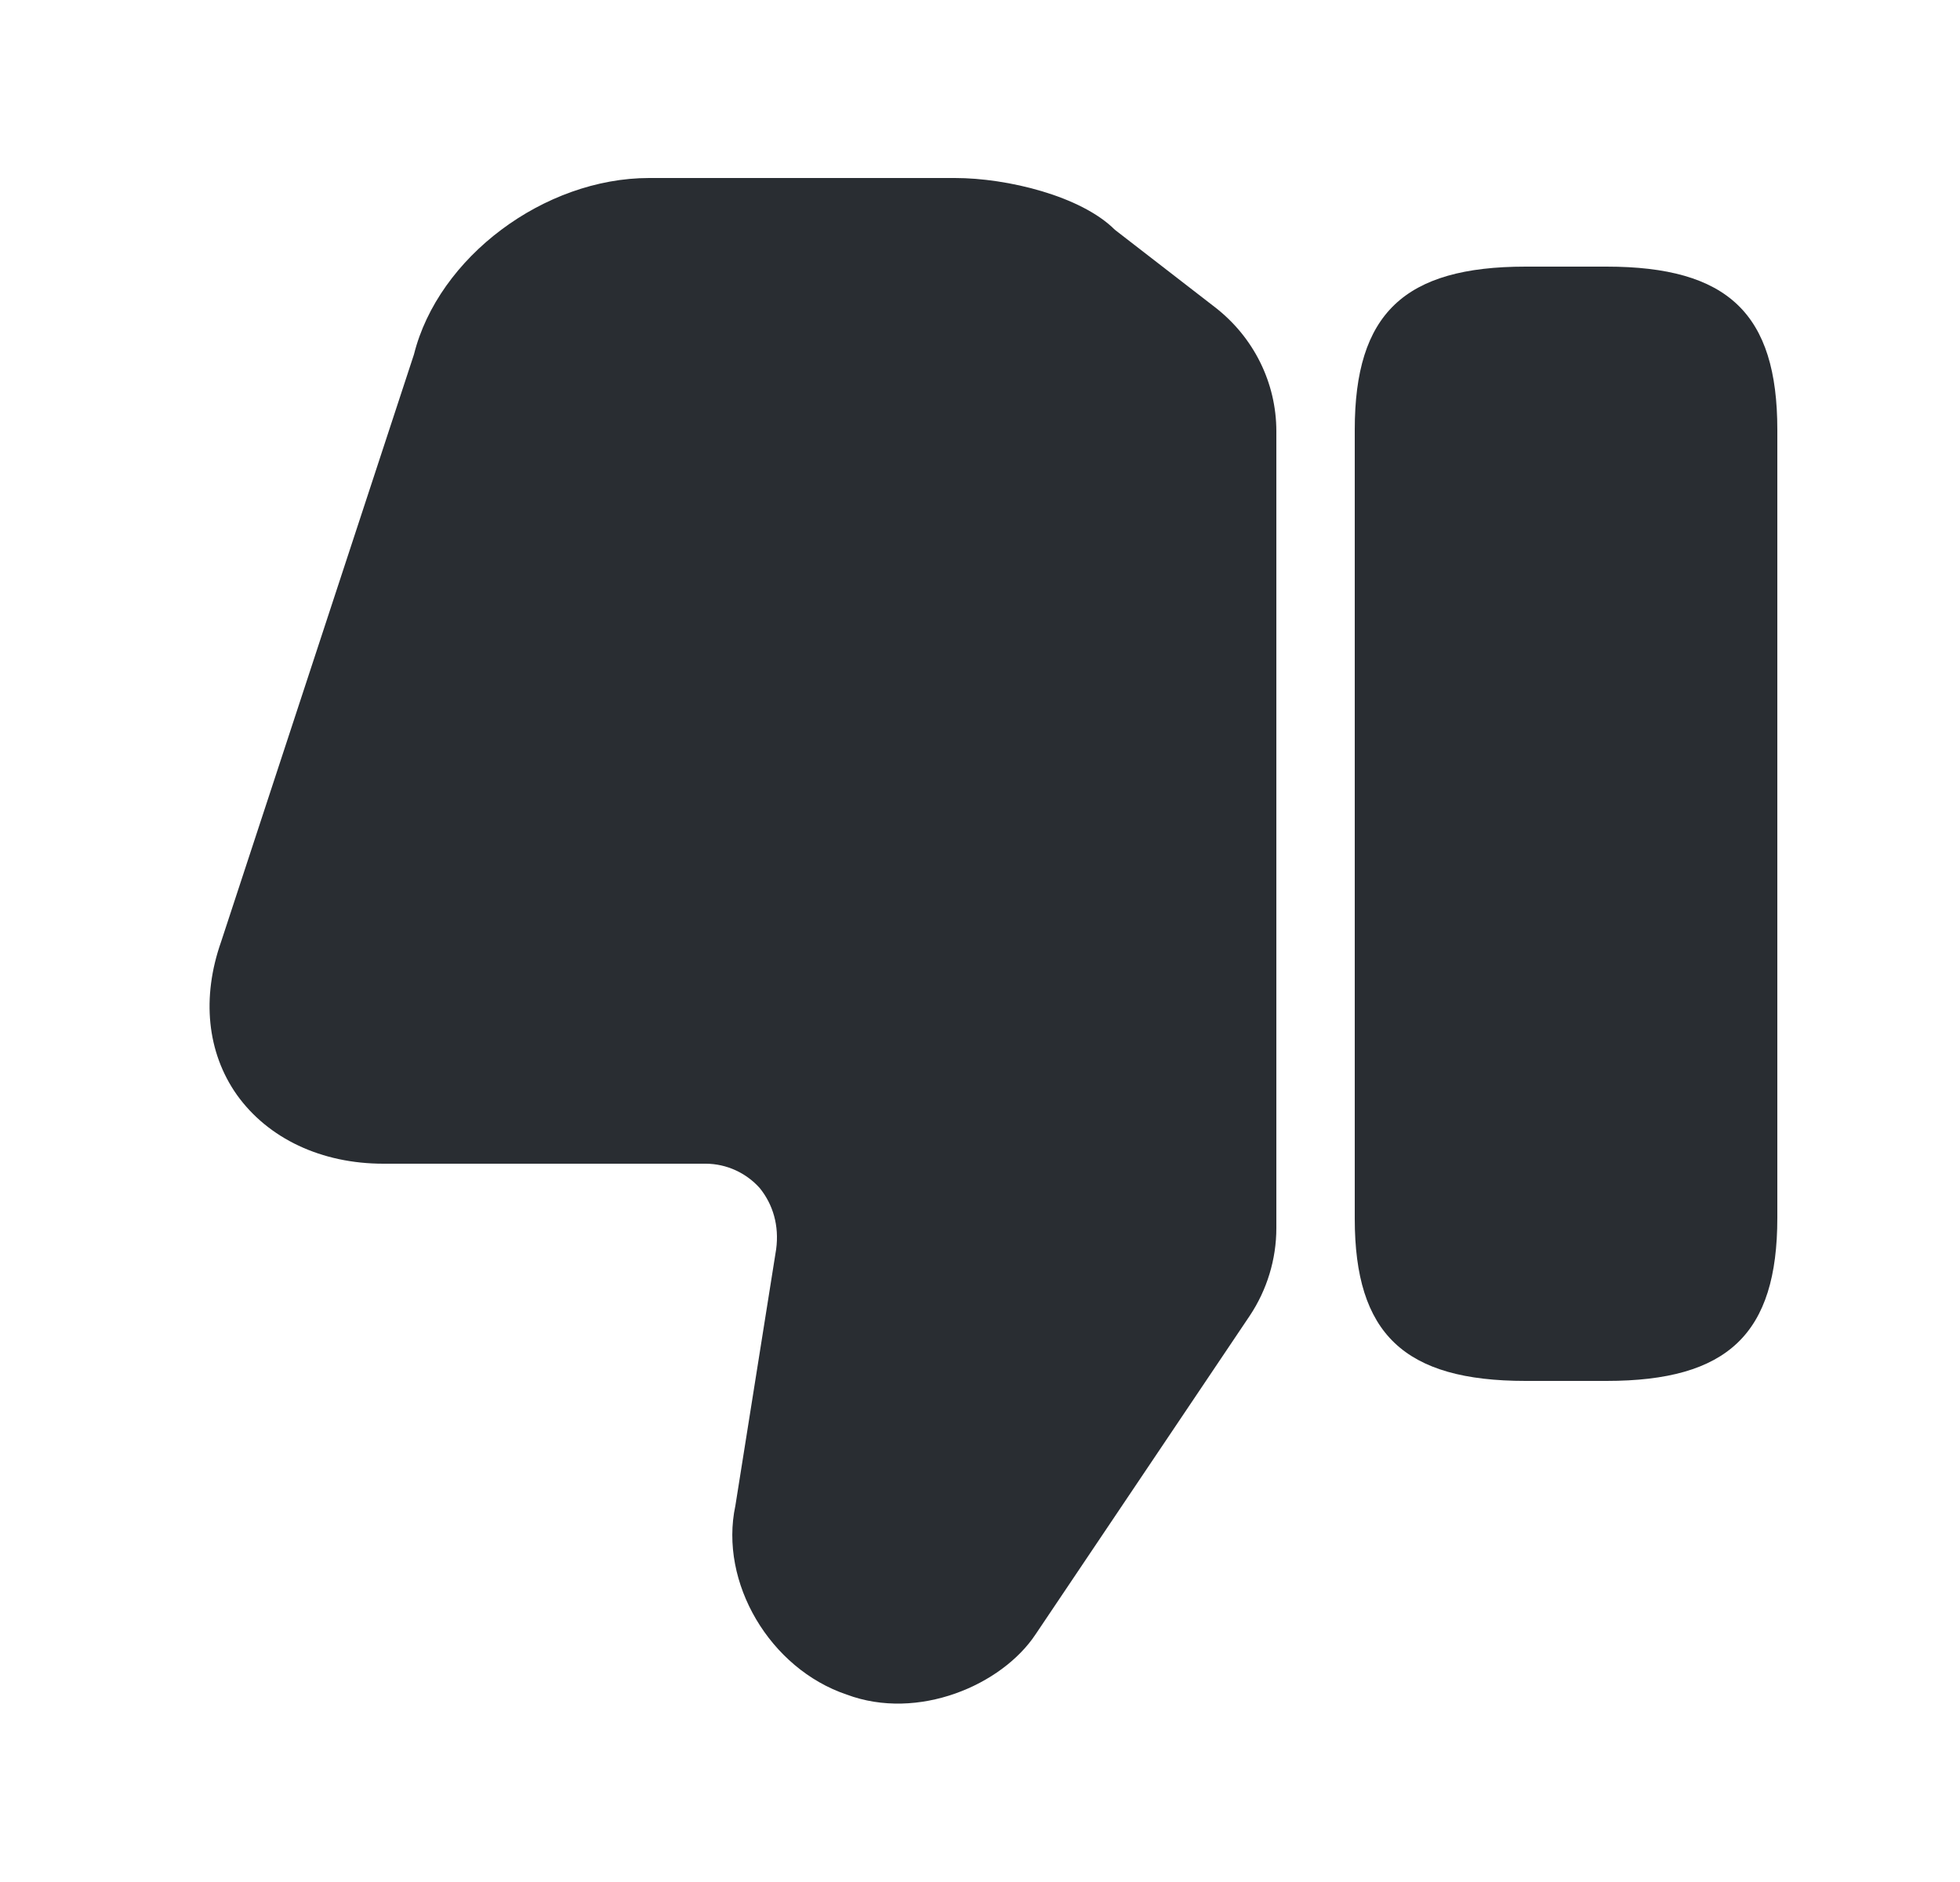 <svg width="25" height="24" viewBox="0 0 25 24" fill="none" xmlns="http://www.w3.org/2000/svg">
<path d="M16.28 5.5V15.66C16.28 16.06 16.16 16.45 15.94 16.78L13.21 20.84C12.78 21.49 11.71 21.95 10.8 21.61C9.82 21.28 9.17 20.18 9.38 19.2L9.9 15.93C9.94 15.63 9.86 15.36 9.69 15.15C9.52 14.96 9.27 14.84 9 14.84H4.89C4.1 14.84 3.42 14.52 3.02 13.96C2.64 13.42 2.57 12.72 2.82 12.01L5.28 4.52C5.59 3.28 6.94 2.27 8.28 2.27H12.18C12.85 2.27 13.79 2.5 14.22 2.93L15.5 3.92C15.99 4.3 16.28 4.88 16.28 5.5Z" fill="#292D32"/>
<path d="M19.46 17.61H20.49C22.04 17.61 22.67 17.01 22.67 15.53V5.48C22.67 4 22.04 3.4 20.49 3.4H19.46C17.91 3.4 17.28 4 17.28 5.48V15.54C17.28 17.01 17.91 17.61 19.46 17.61Z" fill="#292D32"/>
</svg>
